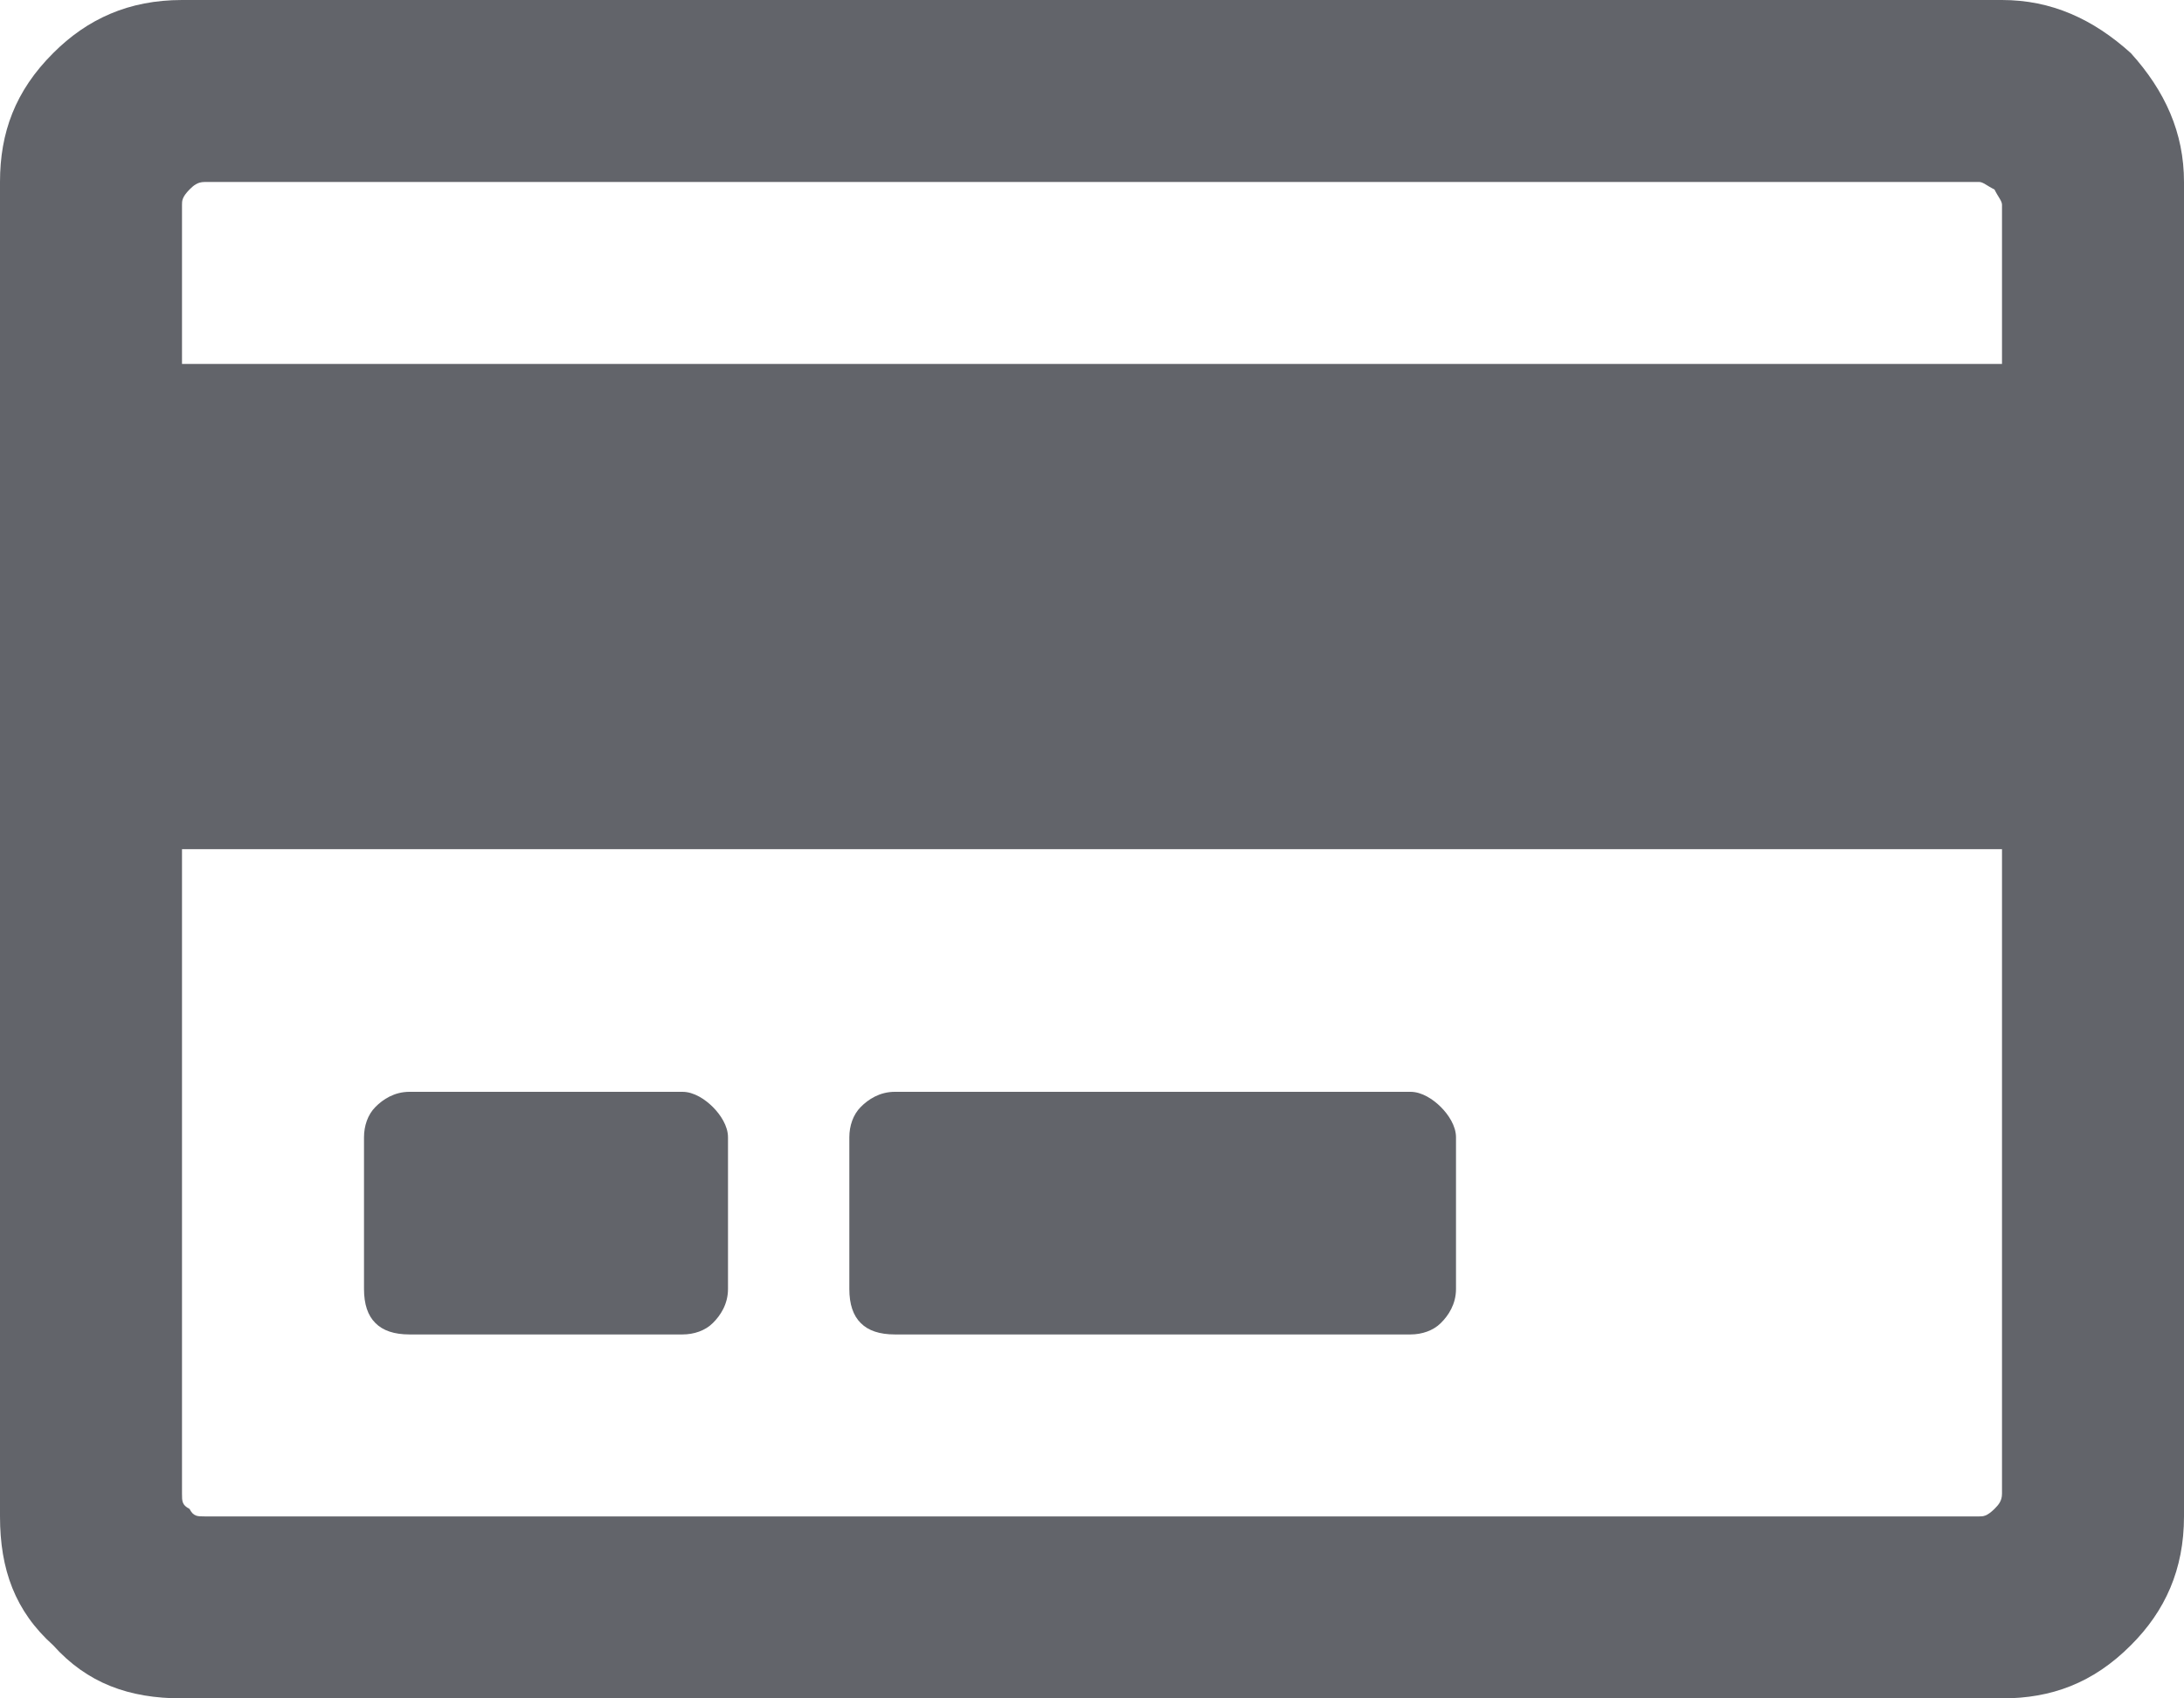 <svg width="18" height="14" viewBox="0 0 18 14" fill="none" xmlns="http://www.w3.org/2000/svg">
    <path
        d="M16.5 0C16.906 0 17.25 0.156 17.562 0.438C17.844 0.75 18 1.094 18 1.5V12.5C18 12.938 17.844 13.281 17.562 13.562C17.25 13.875 16.906 14 16.5 14H1.5C1.062 14 0.719 13.875 0.438 13.562C0.125 13.281 0 12.938 0 12.5V1.5C0 1.094 0.125 0.75 0.438 0.438C0.719 0.156 1.062 0 1.5 0H16.5ZM1.688 1.5C1.625 1.5 1.594 1.531 1.562 1.562C1.5 1.625 1.5 1.656 1.5 1.688V3H16.5V1.688C16.5 1.656 16.469 1.625 16.438 1.562C16.375 1.531 16.344 1.5 16.312 1.5H1.688ZM16.312 12.5C16.344 12.5 16.375 12.5 16.438 12.438C16.469 12.406 16.5 12.375 16.5 12.312V7H1.5V12.312C1.5 12.375 1.5 12.406 1.562 12.438C1.594 12.5 1.625 12.5 1.688 12.5H16.312ZM6 9.375C6 9.281 5.938 9.188 5.875 9.125C5.812 9.062 5.719 9 5.625 9H3.375C3.25 9 3.156 9.062 3.094 9.125C3.031 9.188 3 9.281 3 9.375V10.625C3 10.75 3.031 10.844 3.094 10.906C3.156 10.969 3.25 11 3.375 11H5.625C5.719 11 5.812 10.969 5.875 10.906C5.938 10.844 6 10.75 6 10.625V9.375ZM12 9.375C12 9.281 11.938 9.188 11.875 9.125C11.812 9.062 11.719 9 11.625 9H7.375C7.25 9 7.156 9.062 7.094 9.125C7.031 9.188 7 9.281 7 9.375V10.625C7 10.75 7.031 10.844 7.094 10.906C7.156 10.969 7.25 11 7.375 11H11.625C11.719 11 11.812 10.969 11.875 10.906C11.938 10.844 12 10.75 12 10.625V9.375Z"
        fill="#62646A"></path>
</svg>